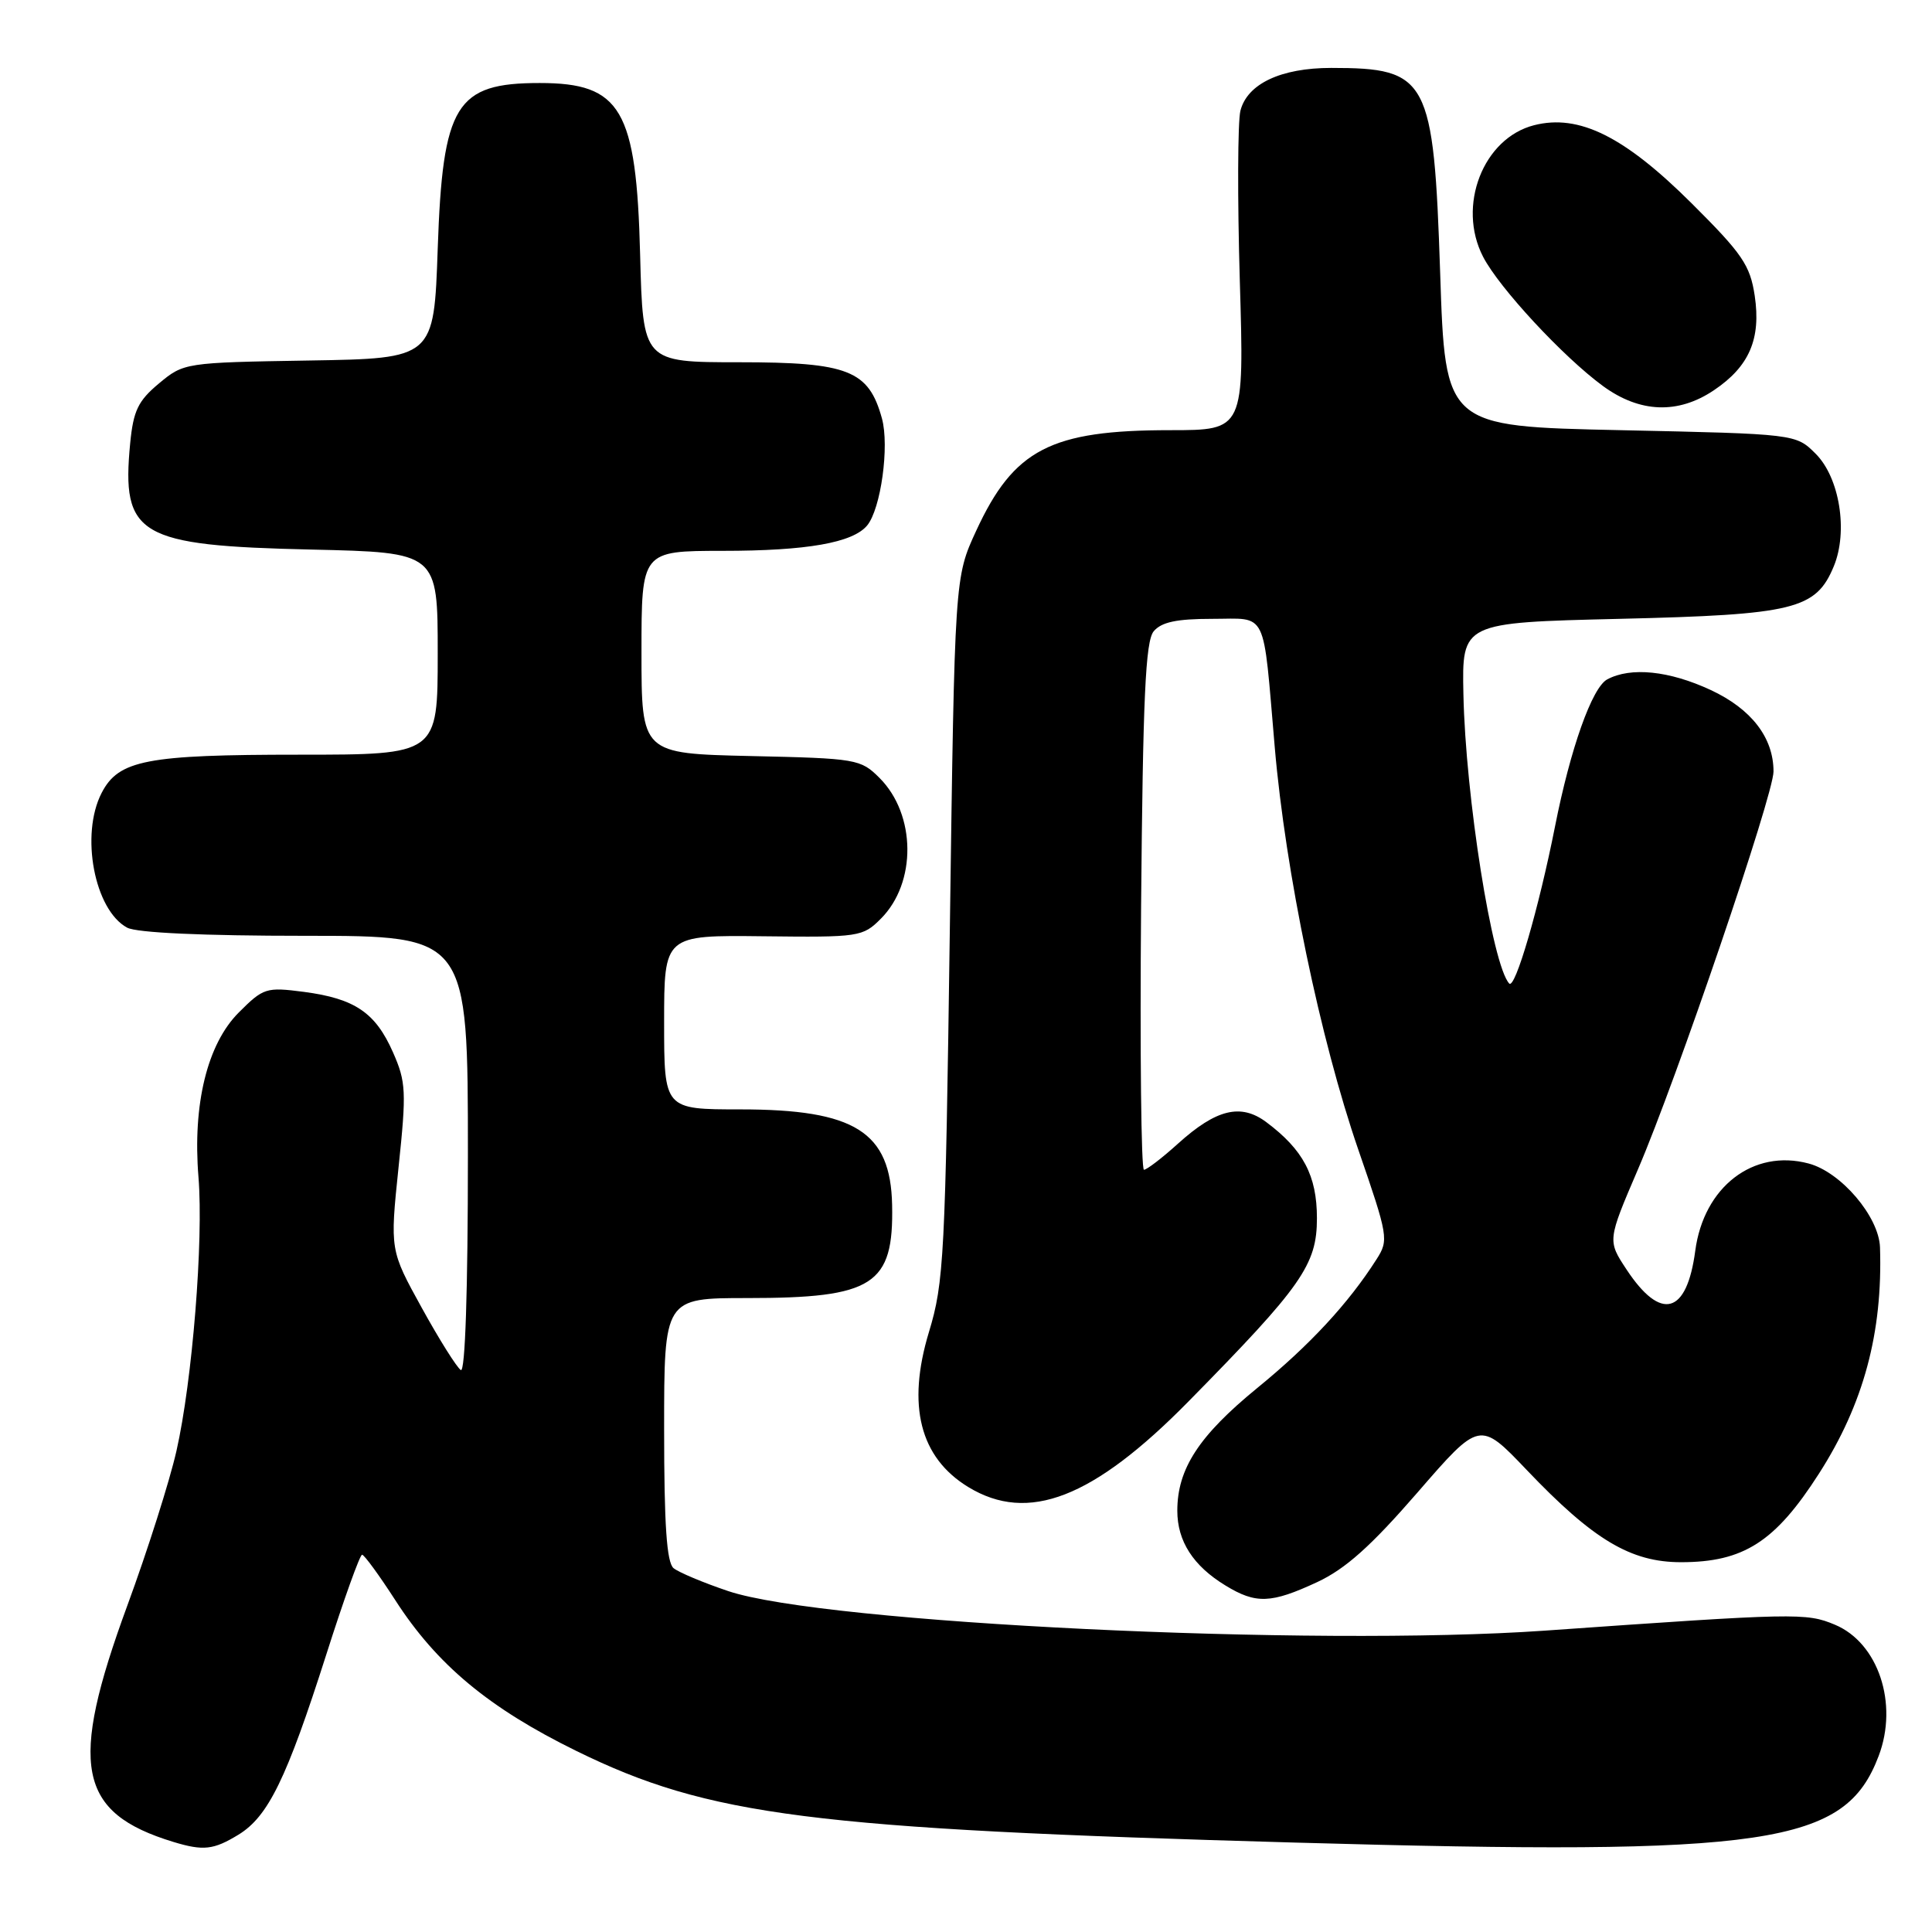 <?xml version="1.0" encoding="UTF-8" standalone="no"?>
<!DOCTYPE svg PUBLIC "-//W3C//DTD SVG 1.1//EN" "http://www.w3.org/Graphics/SVG/1.1/DTD/svg11.dtd" >
<svg xmlns="http://www.w3.org/2000/svg" xmlns:xlink="http://www.w3.org/1999/xlink" version="1.1" viewBox="0 0 256 256">
 <g >
 <path fill="currentColor"
d=" M 31.59 243.11 C 35.54 240.70 37.98 235.69 43.23 219.25 C 45.55 211.96 47.69 206.00 47.98 206.01 C 48.26 206.01 50.24 208.72 52.37 212.02 C 57.88 220.58 64.79 226.33 76.39 232.02 C 93.94 240.62 107.44 242.34 171.55 244.15 C 234.56 245.93 244.47 244.46 248.93 232.68 C 251.57 225.74 248.88 217.68 243.13 215.28 C 239.33 213.69 238.01 213.72 204.67 216.07 C 174.02 218.22 109.17 215.09 96.50 210.83 C 93.20 209.72 89.94 208.35 89.25 207.79 C 88.34 207.03 88.00 202.06 88.00 189.38 C 88.00 172.00 88.00 172.00 99.03 172.00 C 115.75 172.00 118.43 170.27 118.21 159.66 C 118.01 149.97 113.29 147.00 98.10 147.00 C 88.00 147.00 88.00 147.00 88.00 135.46 C 88.00 123.91 88.00 123.91 101.12 124.06 C 113.85 124.21 114.32 124.14 116.72 121.73 C 121.47 116.98 121.39 107.94 116.55 103.09 C 114.04 100.58 113.53 100.49 99.48 100.18 C 85.00 99.85 85.00 99.85 85.00 86.43 C 85.00 73.00 85.00 73.00 95.75 72.99 C 106.92 72.99 112.99 71.92 114.90 69.63 C 116.72 67.43 117.87 59.11 116.86 55.44 C 115.10 49.06 112.39 48.00 97.96 48.00 C 85.19 48.00 85.19 48.00 84.82 33.75 C 84.33 14.47 82.30 11.00 71.52 11.00 C 60.39 11.00 58.66 13.81 58.00 32.95 C 57.50 47.50 57.50 47.50 40.93 47.77 C 24.49 48.04 24.35 48.07 21.06 50.81 C 18.29 53.12 17.67 54.42 17.25 58.73 C 16.07 70.98 18.33 72.30 41.25 72.82 C 58.00 73.20 58.00 73.20 58.00 86.60 C 58.00 100.00 58.00 100.00 39.65 100.00 C 19.41 100.00 15.72 100.71 13.47 105.06 C 10.61 110.59 12.51 120.59 16.85 122.92 C 18.12 123.60 26.90 124.00 40.43 124.00 C 62.00 124.00 62.00 124.00 62.00 153.06 C 62.00 171.01 61.64 181.90 61.06 181.54 C 60.54 181.21 58.21 177.51 55.89 173.30 C 51.67 165.65 51.67 165.65 52.81 154.67 C 53.87 144.61 53.80 143.35 52.07 139.43 C 49.75 134.17 47.01 132.32 40.28 131.43 C 35.27 130.78 34.91 130.89 31.64 134.16 C 27.46 138.34 25.51 146.33 26.30 155.98 C 26.98 164.35 25.49 182.96 23.38 192.26 C 22.48 196.24 19.55 205.46 16.87 212.75 C 9.07 233.98 10.28 240.20 22.99 244.07 C 26.95 245.27 28.29 245.12 31.59 243.11 Z  M 174.53 209.64 C 178.28 207.89 181.65 204.88 187.82 197.77 C 196.07 188.25 196.07 188.25 202.29 194.77 C 211.11 204.03 216.07 207.00 222.74 207.00 C 231.04 207.00 235.23 204.31 241.03 195.25 C 246.93 186.05 249.48 176.59 249.11 165.28 C 248.97 161.21 243.95 155.31 239.65 154.17 C 232.31 152.21 225.75 157.27 224.63 165.74 C 223.51 174.18 220.09 175.12 215.54 168.24 C 212.99 164.38 212.99 164.38 217.04 154.94 C 222.16 143.03 235.00 105.33 235.00 102.23 C 235.00 97.74 232.07 93.94 226.68 91.43 C 221.18 88.87 216.09 88.35 212.97 90.02 C 210.96 91.09 208.09 99.17 206.05 109.50 C 203.89 120.41 200.75 131.16 199.98 130.32 C 197.73 127.91 194.19 105.54 193.91 92.00 C 193.71 82.50 193.71 82.50 214.60 82.00 C 237.78 81.45 240.62 80.75 242.99 75.03 C 244.90 70.41 243.76 63.30 240.59 60.13 C 237.96 57.50 237.96 57.50 214.73 57.00 C 191.50 56.50 191.50 56.50 190.83 36.19 C 189.97 10.37 189.24 9.00 176.39 9.00 C 169.72 9.00 165.26 11.11 164.36 14.68 C 164.00 16.14 163.96 26.26 164.28 37.17 C 164.87 57.00 164.87 57.00 155.06 57.00 C 139.22 57.00 134.34 59.53 129.35 70.33 C 126.50 76.50 126.50 76.50 125.86 123.00 C 125.26 166.51 125.08 169.95 123.09 176.50 C 120.14 186.24 121.89 193.13 128.30 197.04 C 136.24 201.88 144.86 198.53 157.48 185.70 C 172.52 170.42 174.50 167.59 174.50 161.42 C 174.50 155.77 172.69 152.35 167.78 148.68 C 164.41 146.17 161.15 146.97 156.10 151.53 C 153.99 153.44 151.95 155.00 151.58 155.00 C 151.21 155.00 151.04 139.32 151.20 120.15 C 151.44 92.42 151.78 84.97 152.87 83.65 C 153.89 82.43 155.91 82.00 160.60 82.00 C 168.05 82.00 167.31 80.48 168.91 99.00 C 170.33 115.54 174.94 137.72 179.99 152.36 C 183.95 163.83 184.03 164.31 182.40 166.86 C 178.68 172.70 173.55 178.24 166.59 183.92 C 158.86 190.24 156.00 194.63 156.00 200.18 C 156.00 204.21 158.10 207.48 162.37 210.08 C 166.42 212.56 168.42 212.48 174.53 209.64 Z  M 227.10 51.71 C 231.79 48.56 233.36 44.91 232.51 39.19 C 231.90 35.14 230.87 33.63 224.16 26.95 C 215.24 18.07 209.23 15.08 203.28 16.59 C 196.52 18.31 193.03 27.29 196.52 34.03 C 198.65 38.15 207.14 47.30 212.40 51.15 C 217.28 54.72 222.35 54.91 227.10 51.71 Z "/>
</g>
</svg>